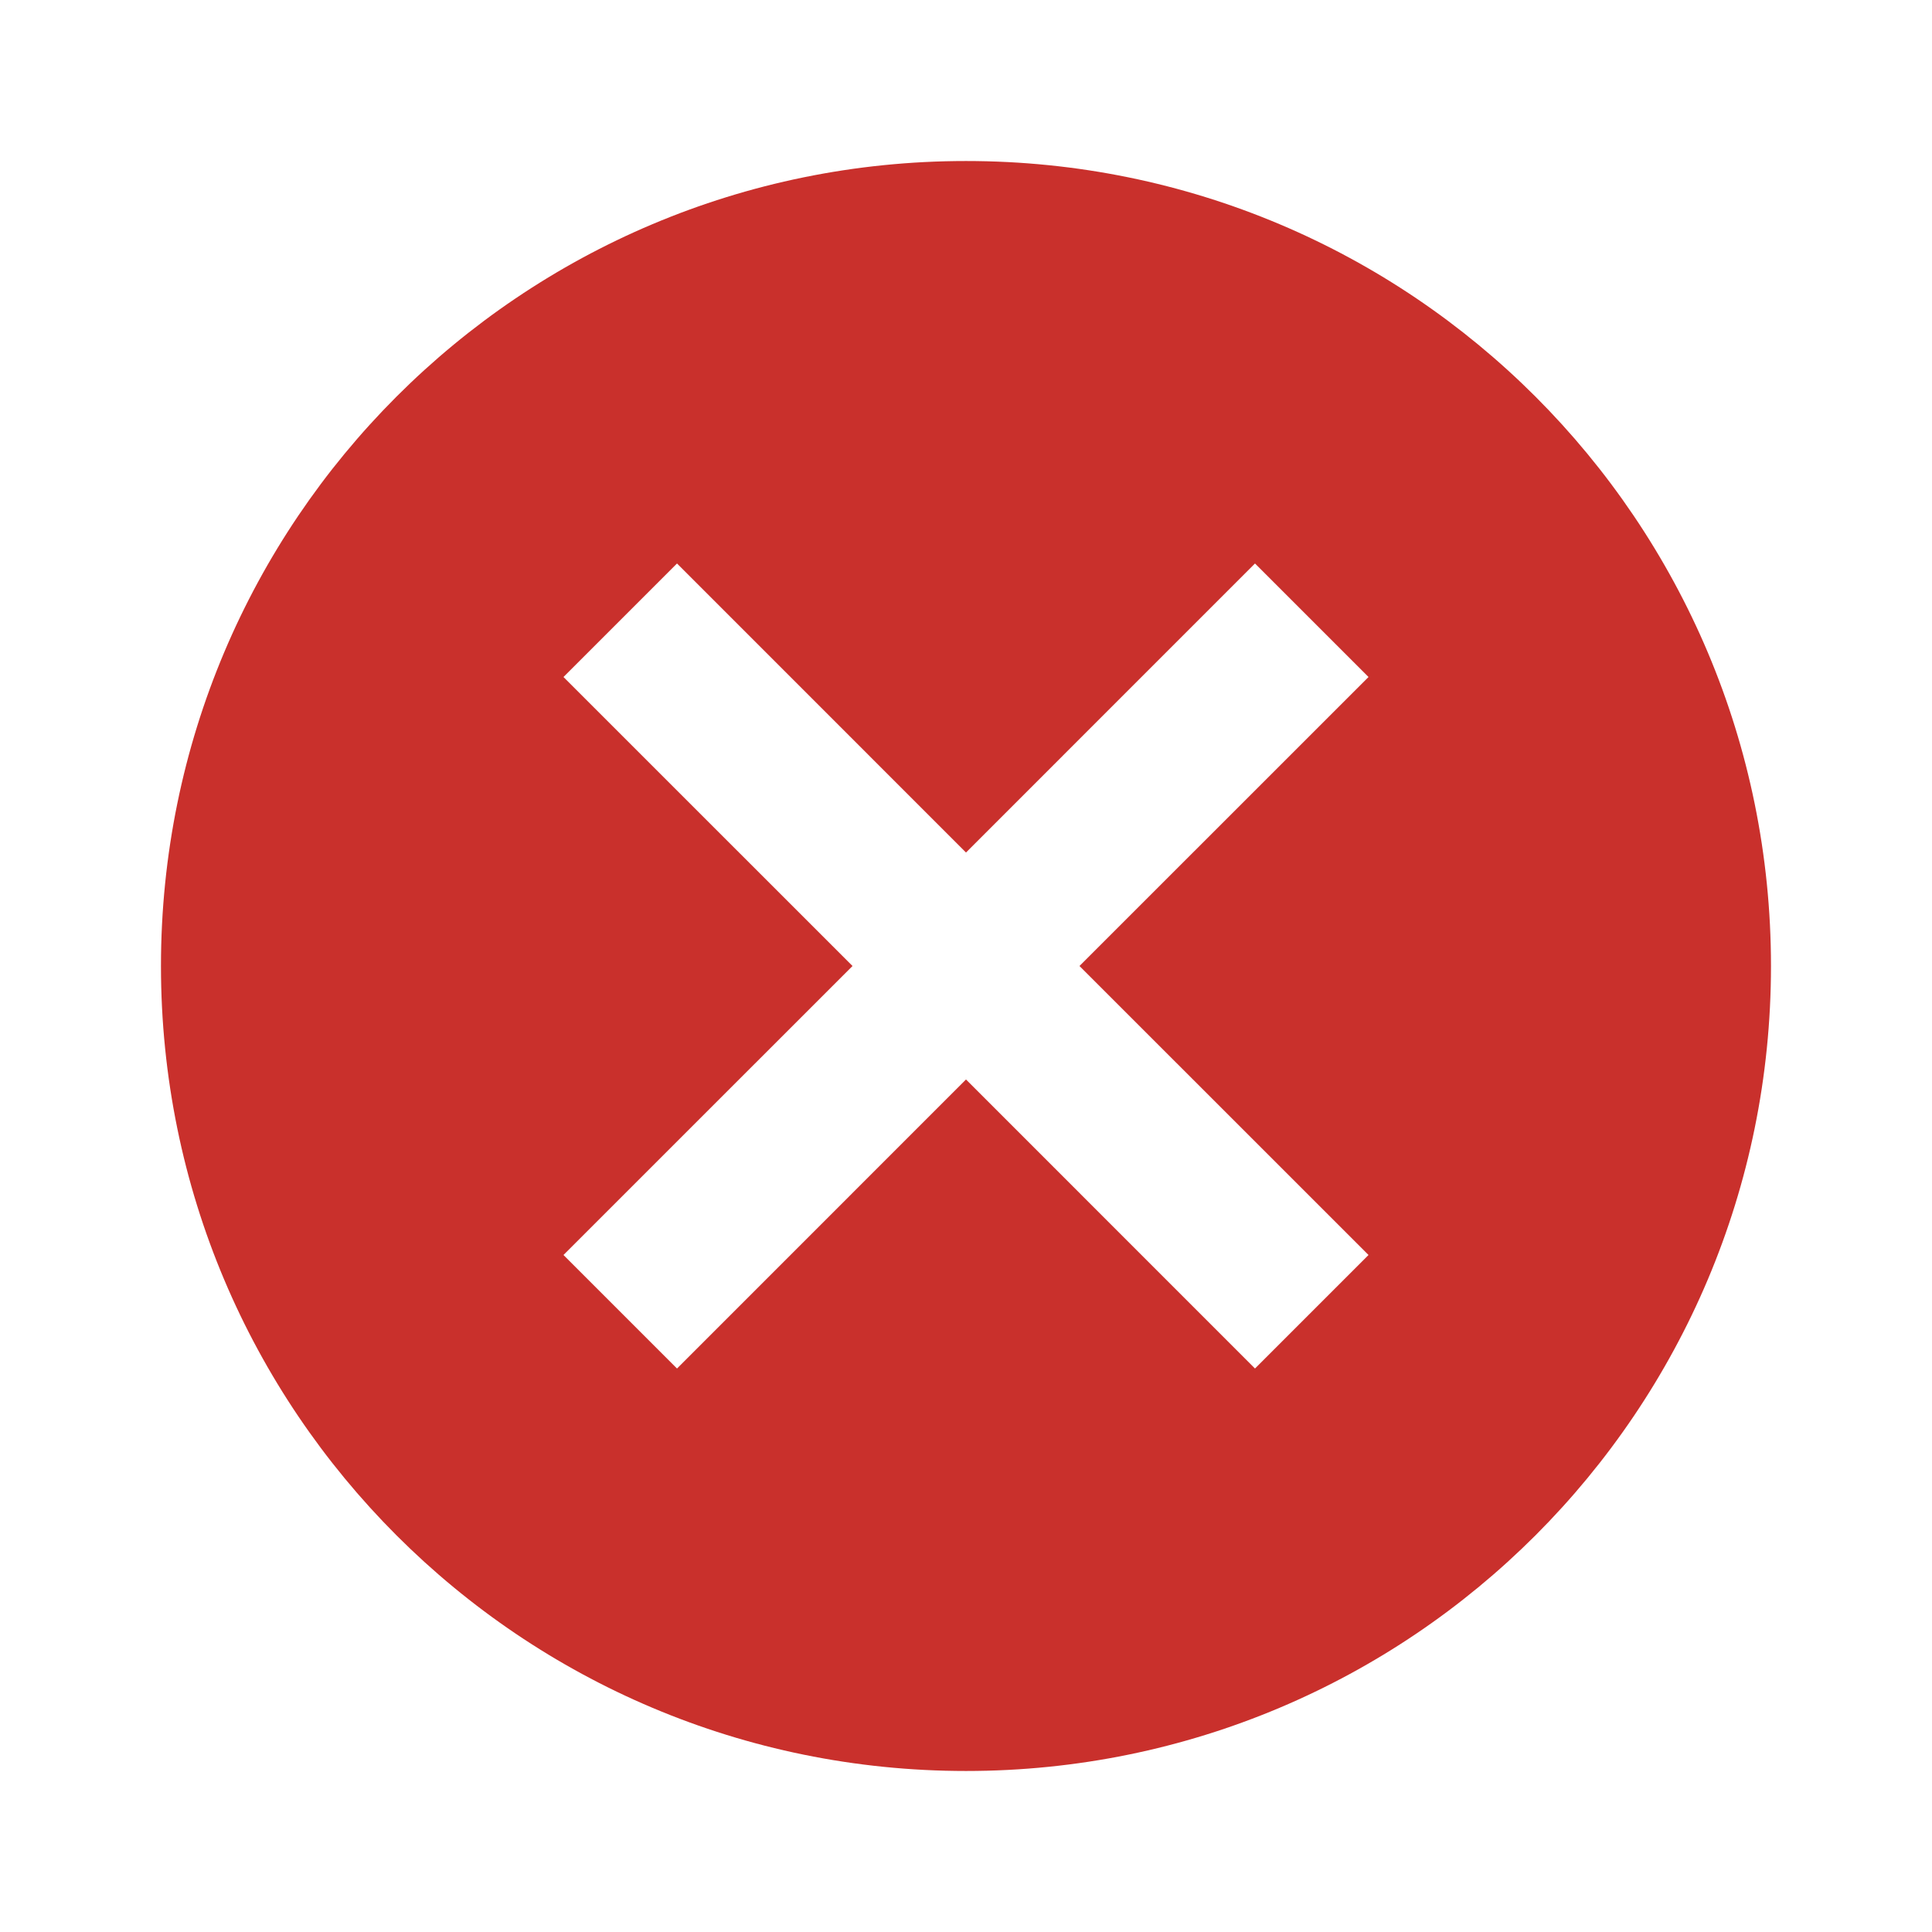 <svg xmlns="http://www.w3.org/2000/svg" x="0px" y="0px" width="38px" height="38px" viewBox="0 0 38 38" enable-background="new 0 0 38 38" xml:space="preserve">
<g>
	<path fill="#c9302c" d="M19,3.167C10.245,3.167,3.166,10.244,3.166,19c0,8.755,7.079,15.833,15.834,15.833S34.833,27.755,34.833,19
		C34.833,10.244,27.755,3.167,19,3.167z M26.917,24.684l-2.233,2.233L19,21.232l-5.684,5.685l-2.233-2.233L16.768,19l-5.685-5.684
		l2.233-2.233L19,16.768l5.684-5.685l2.233,2.233L21.232,19L26.917,24.684z"/>
</g>
</svg>
